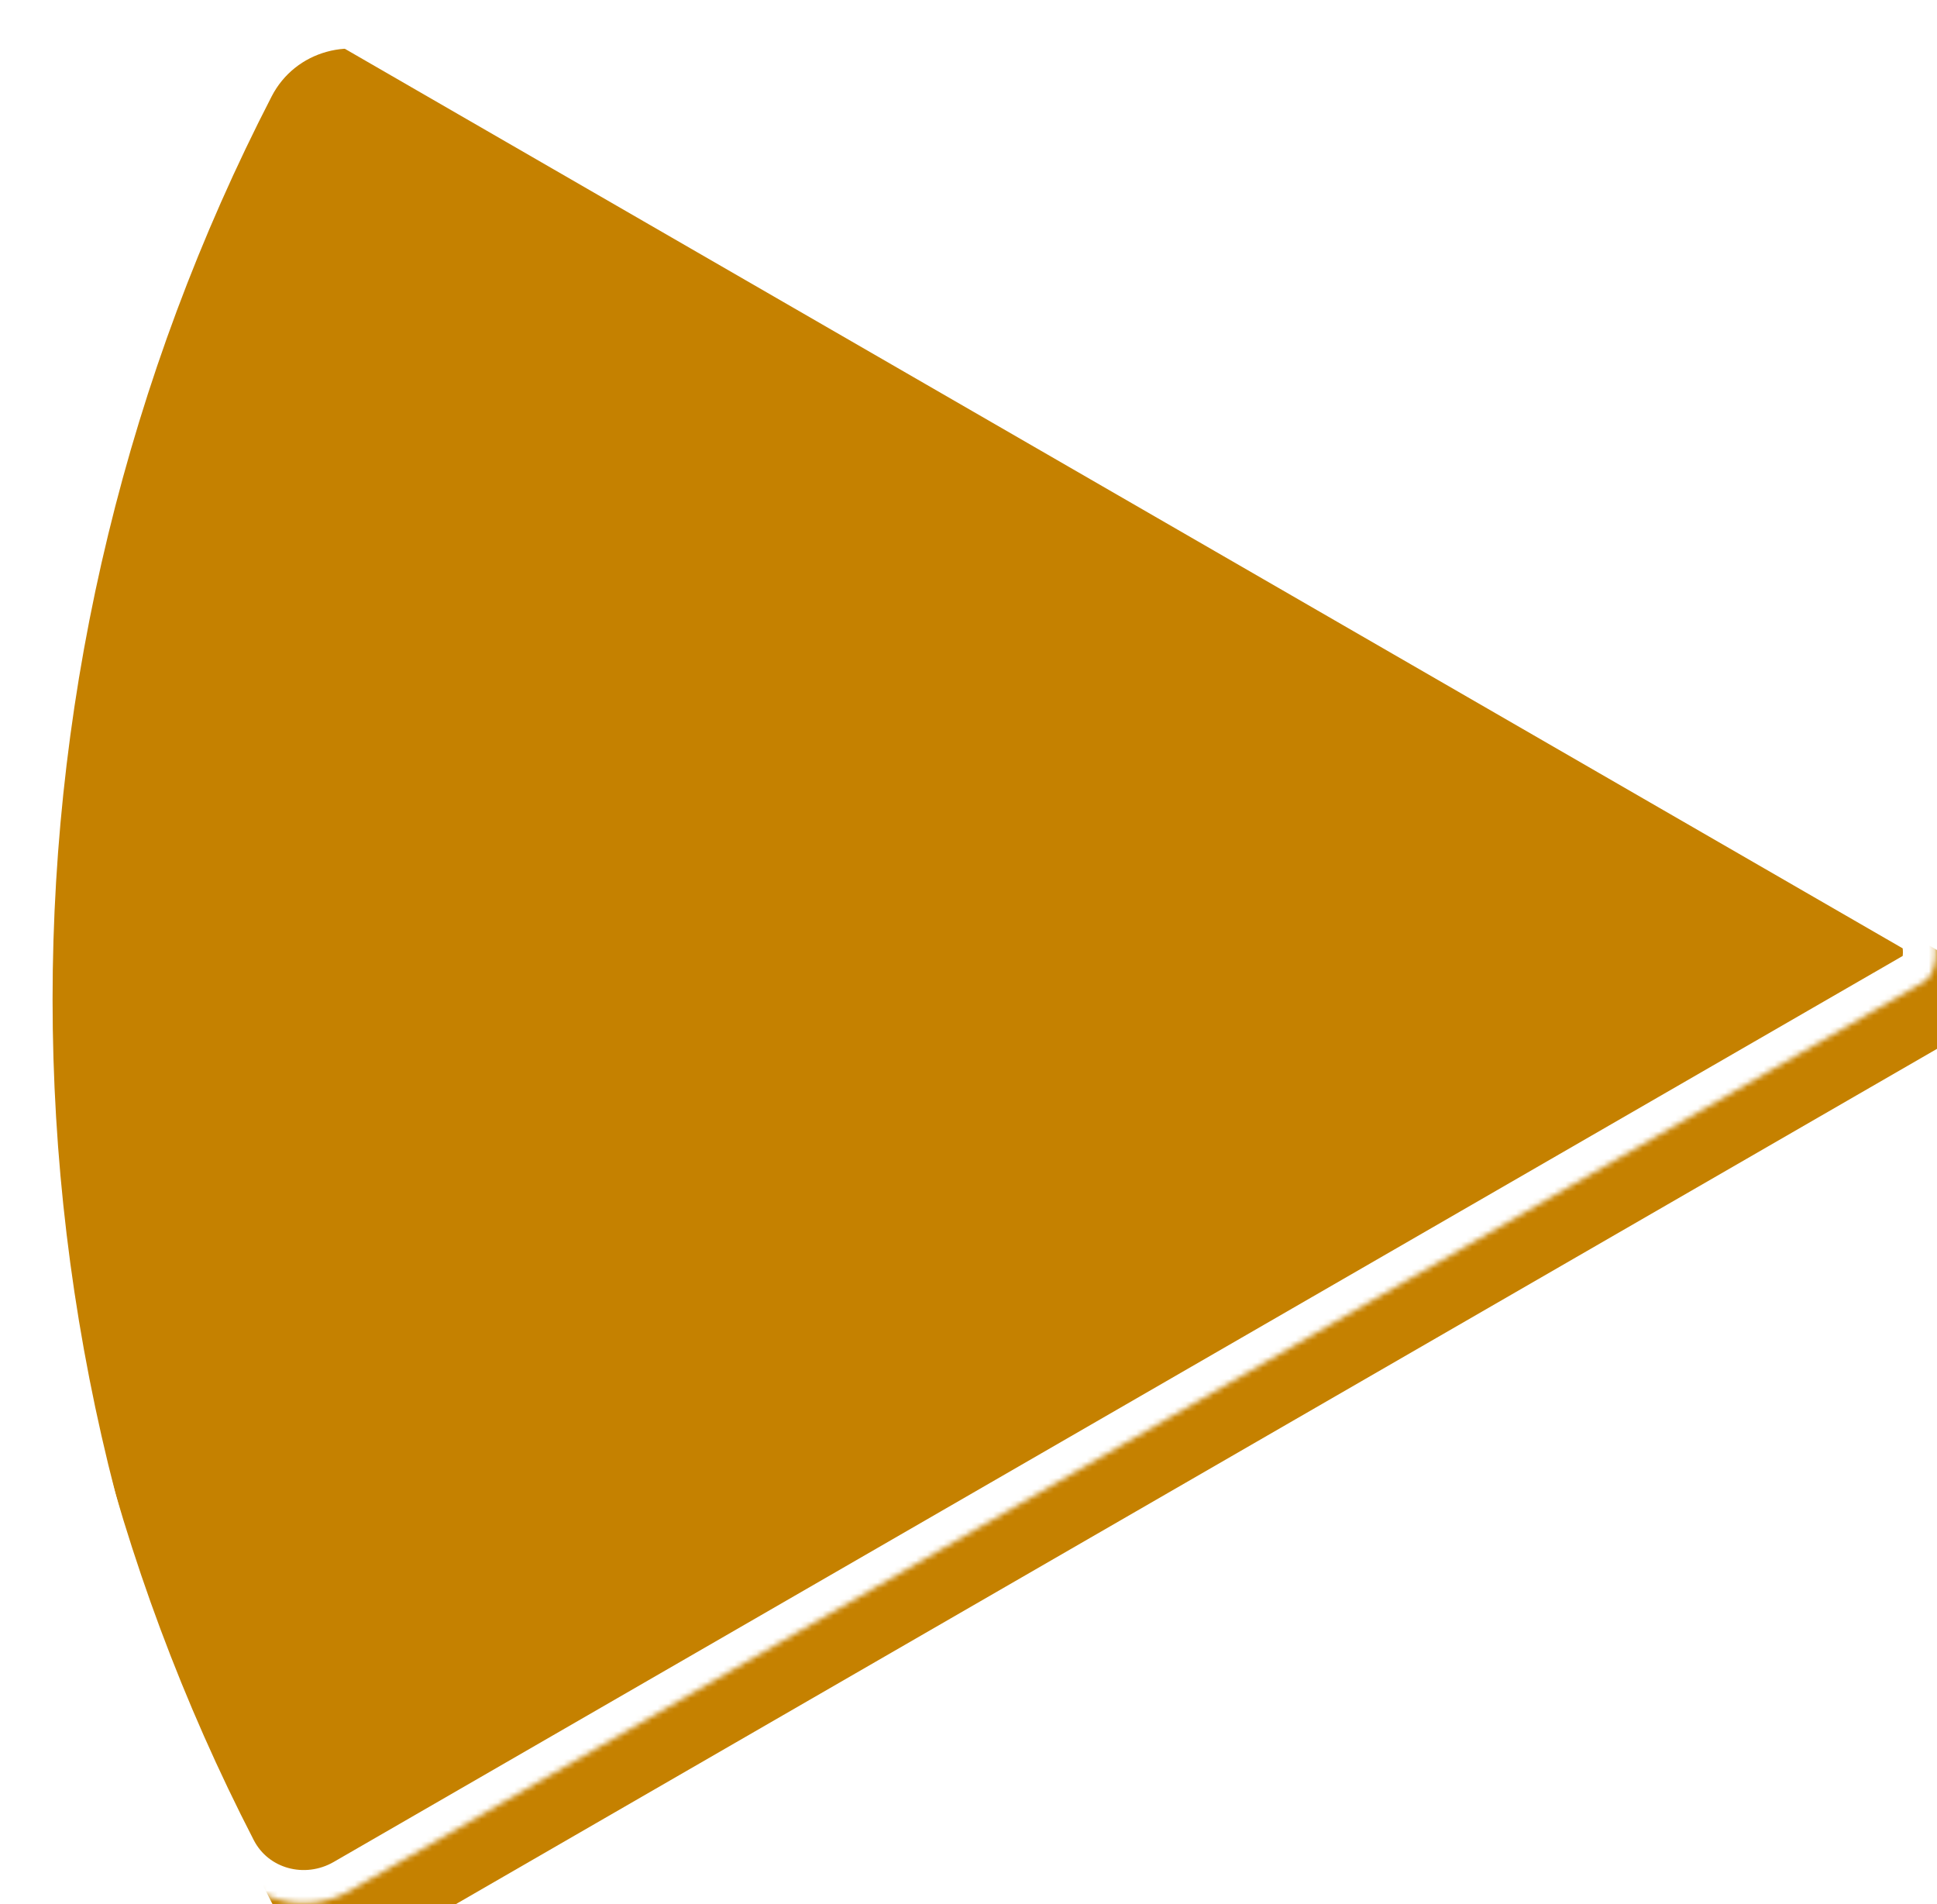 <svg width="352" height="346" viewBox="0 0 352 346" fill="none" xmlns="http://www.w3.org/2000/svg">
<mask id="path-1-inside-1_537_9224" fill="white">
<path d="M63.648 343.5C55.517 348.194 45.081 345.426 40.778 337.081C14.652 286.418 0.963 230.167 0.963 173C0.963 115.833 14.652 59.582 40.778 8.919C45.081 0.574 55.517 -2.194 63.648 2.5L349.516 167.546C351.309 168.581 351.803 170.93 351.803 173C351.803 175.07 351.309 177.419 349.516 178.454L63.648 343.5Z"/>
</mask>
<g filter="url(#filter0_ii_537_9224)">
<path d="M63.648 343.5C55.517 348.194 45.081 345.426 40.778 337.081C14.652 286.418 0.963 230.167 0.963 173C0.963 115.833 14.652 59.582 40.778 8.919C45.081 0.574 55.517 -2.194 63.648 2.5L349.516 167.546C351.309 168.581 351.803 170.93 351.803 173C351.803 175.07 351.309 177.419 349.516 178.454L63.648 343.5Z" fill="#C58100"/>
</g>
<path d="M63.648 343.5C55.517 348.194 45.081 345.426 40.778 337.081C14.652 286.418 0.963 230.167 0.963 173C0.963 115.833 14.652 59.582 40.778 8.919C45.081 0.574 55.517 -2.194 63.648 2.5L349.516 167.546C351.309 168.581 351.803 170.93 351.803 173C351.803 175.07 351.309 177.419 349.516 178.454L63.648 343.5Z" stroke="white" stroke-width="12" mask="url(#path-1-inside-1_537_9224)"/>
<defs>
<filter id="filter0_ii_537_9224" x="0.963" y="0.223" width="359.431" height="354.145" filterUnits="userSpaceOnUse" color-interpolation-filters="sRGB">
<feFlood flood-opacity="0" result="BackgroundImageFix"/>
<feBlend mode="normal" in="SourceGraphic" in2="BackgroundImageFix" result="shape"/>
<feColorMatrix in="SourceAlpha" type="matrix" values="0 0 0 0 0 0 0 0 0 0 0 0 0 0 0 0 0 0 127 0" result="hardAlpha"/>
<feMorphology radius="8.591" operator="erode" in="SourceAlpha" result="effect1_innerShadow_537_9224"/>
<feOffset/>
<feGaussianBlur stdDeviation="28.637"/>
<feComposite in2="hardAlpha" operator="arithmetic" k2="-1" k3="1"/>
<feColorMatrix type="matrix" values="0 0 0 0 0 0 0 0 0 0 0 0 0 0 0 0 0 0 0.25 0"/>
<feBlend mode="normal" in2="shape" result="effect1_innerShadow_537_9224"/>
<feColorMatrix in="SourceAlpha" type="matrix" values="0 0 0 0 0 0 0 0 0 0 0 0 0 0 0 0 0 0 127 0" result="hardAlpha"/>
<feOffset dx="8.591" dy="8.591"/>
<feGaussianBlur stdDeviation="21.478"/>
<feComposite in2="hardAlpha" operator="arithmetic" k2="-1" k3="1"/>
<feColorMatrix type="matrix" values="0 0 0 0 0 0 0 0 0 0 0 0 0 0 0 0 0 0 0.25 0"/>
<feBlend mode="normal" in2="effect1_innerShadow_537_9224" result="effect2_innerShadow_537_9224"/>
</filter>
</defs>
</svg>
